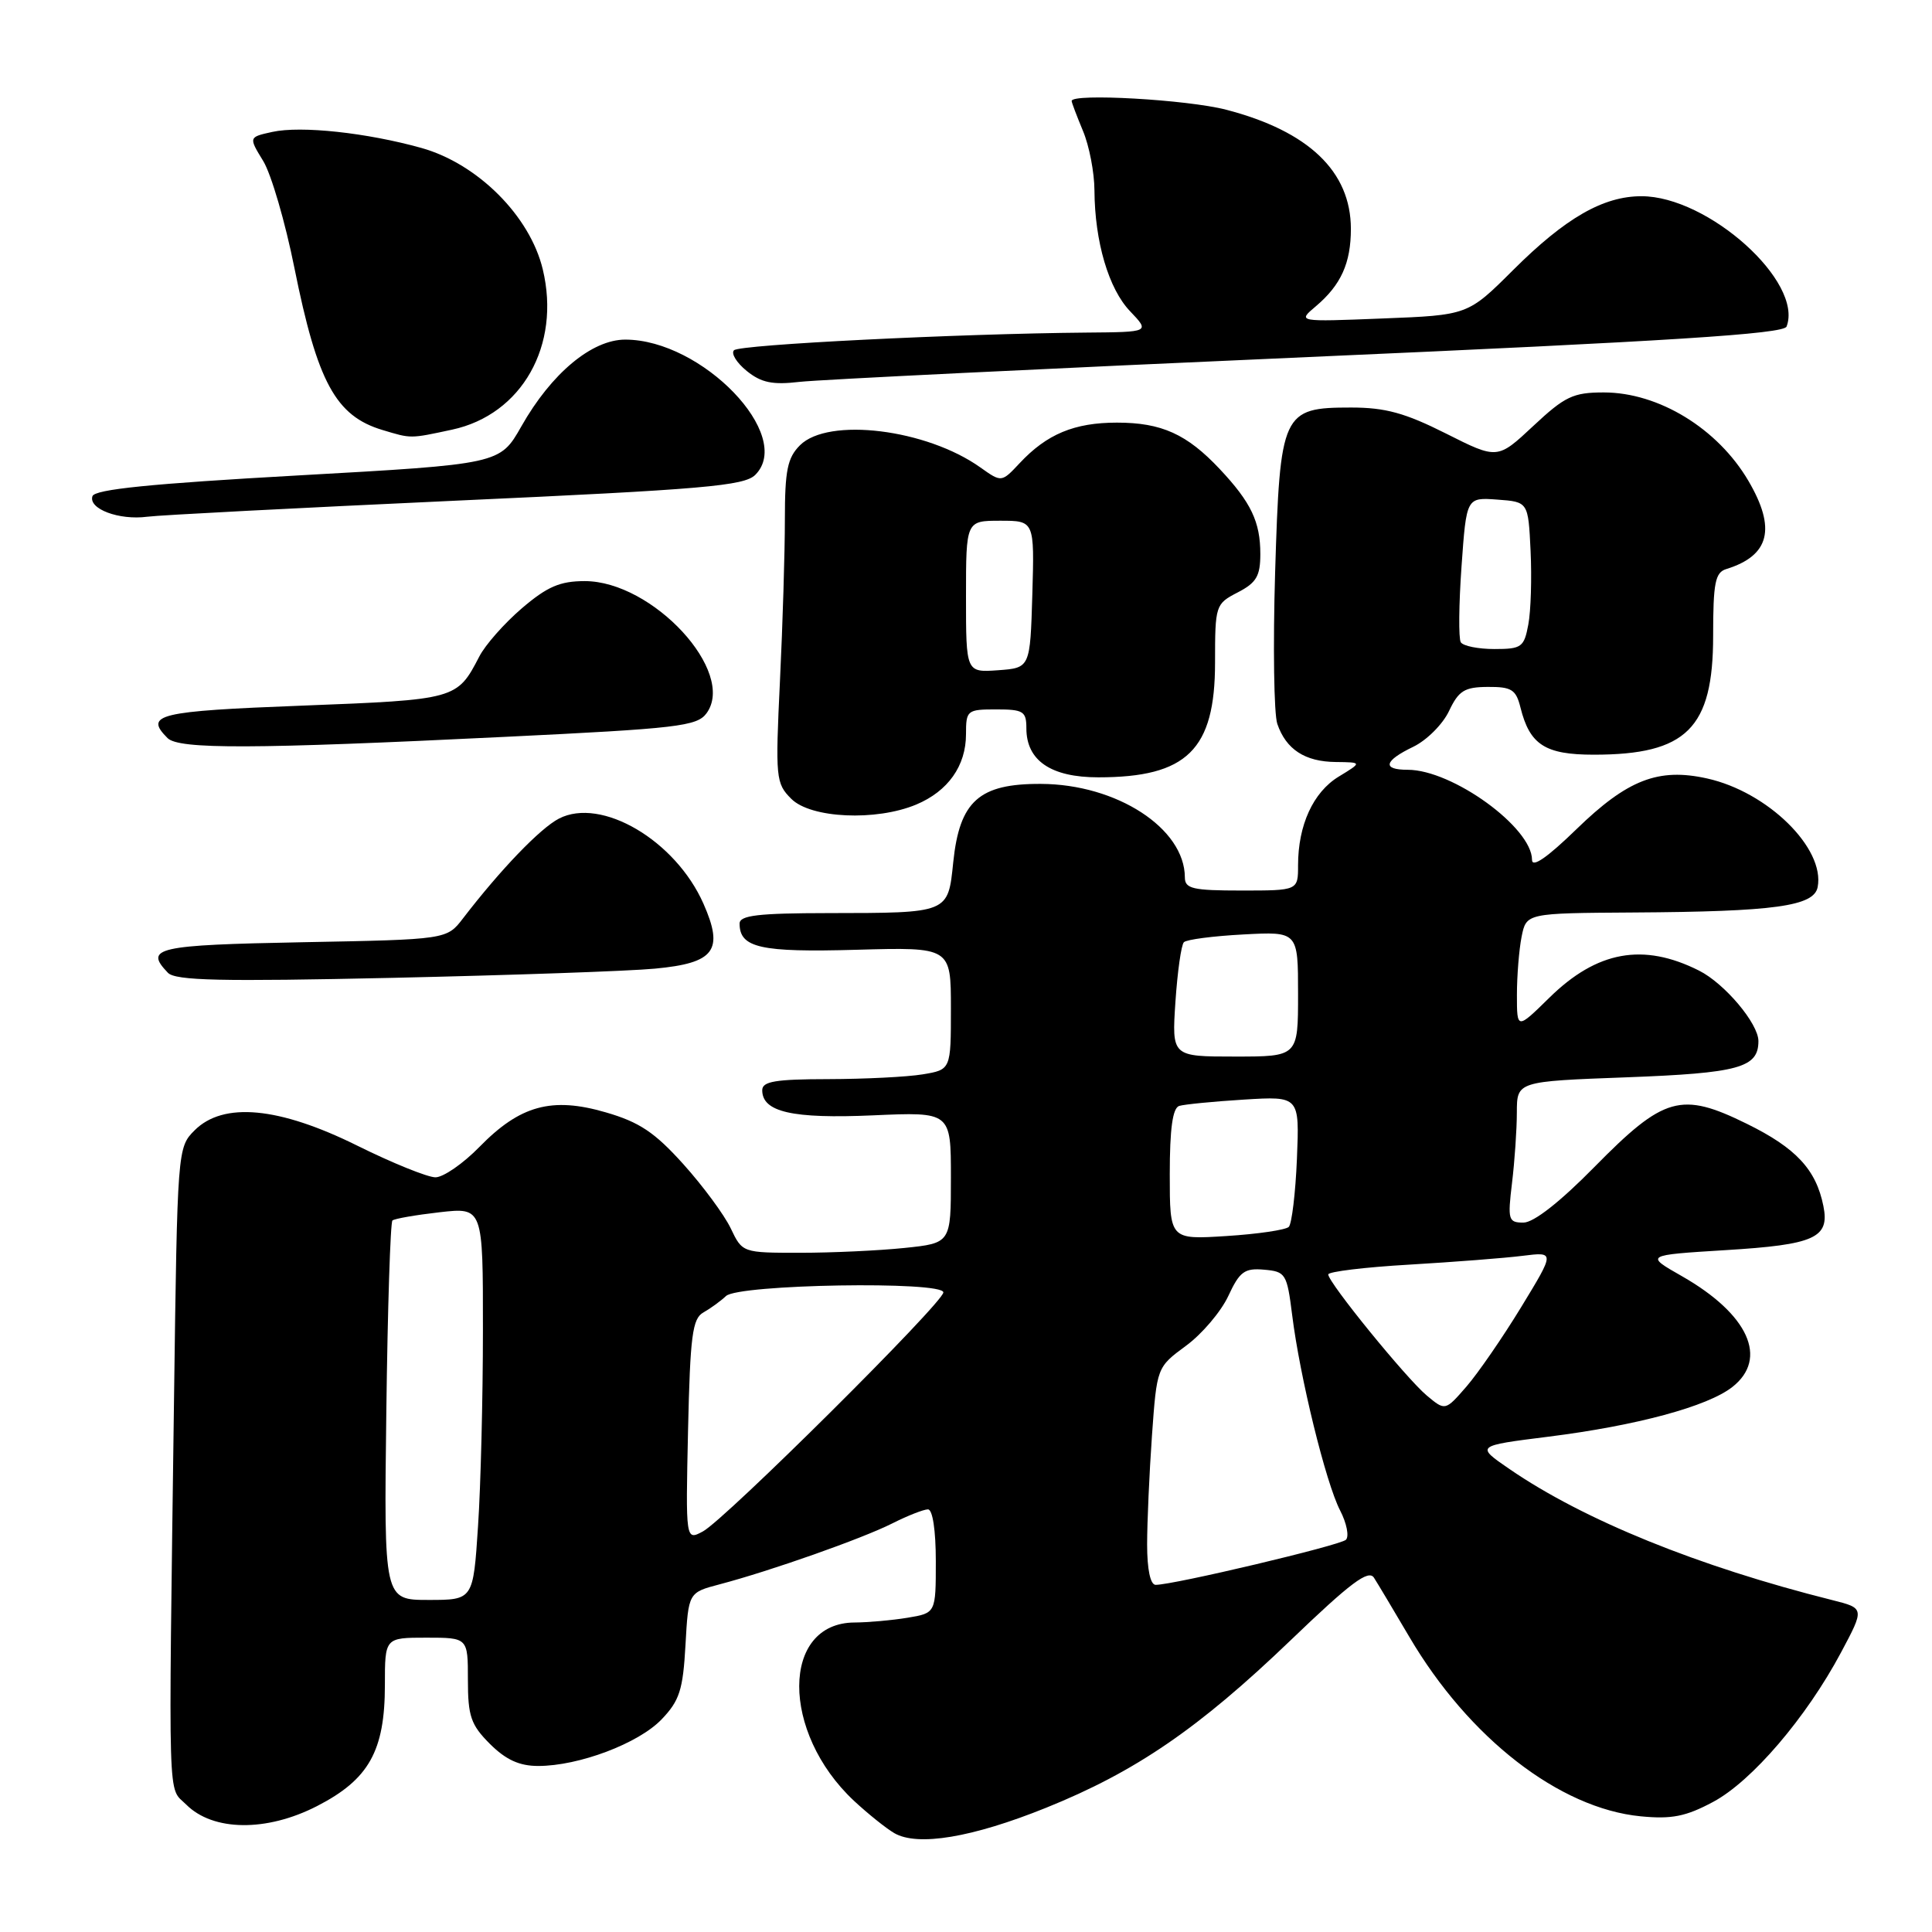<?xml version="1.0" encoding="UTF-8" standalone="no"?>
<!DOCTYPE svg PUBLIC "-//W3C//DTD SVG 1.1//EN" "http://www.w3.org/Graphics/SVG/1.1/DTD/svg11.dtd" >
<svg xmlns="http://www.w3.org/2000/svg" xmlns:xlink="http://www.w3.org/1999/xlink" version="1.1" viewBox="0 0 256 256">
 <g >
 <path fill="currentColor"
d=" M 138.61 239.54 C 150.47 234.76 158.84 229.03 171.02 217.34 C 178.97 209.70 181.34 207.93 182.06 209.06 C 182.57 209.85 184.67 213.38 186.74 216.89 C 194.63 230.31 206.63 239.62 217.39 240.67 C 221.51 241.07 223.38 240.70 227.00 238.76 C 232.13 236.02 239.34 227.59 243.94 218.97 C 247.07 213.10 247.07 213.10 242.78 212.02 C 225.02 207.57 209.85 201.41 200.02 194.66 C 195.53 191.58 195.53 191.58 205.16 190.37 C 216.88 188.90 226.27 186.36 229.55 183.78 C 234.35 180.01 231.68 174.14 222.88 169.11 C 217.96 166.31 217.96 166.31 228.63 165.65 C 240.46 164.93 242.46 164.03 241.61 159.81 C 240.64 154.97 237.99 152.12 231.47 148.91 C 222.75 144.62 220.50 145.25 211.27 154.63 C 206.72 159.26 203.22 162.00 201.87 162.00 C 199.86 162.00 199.76 161.65 200.35 156.75 C 200.70 153.86 200.99 149.65 200.99 147.40 C 201.00 143.29 201.00 143.29 215.52 142.75 C 230.41 142.19 233.00 141.48 233.00 137.95 C 233.00 135.63 228.52 130.31 225.13 128.61 C 217.74 124.89 211.61 126.00 205.30 132.20 C 201.00 136.42 201.00 136.42 201.00 131.83 C 201.00 129.31 201.28 125.84 201.62 124.12 C 202.25 121.00 202.25 121.00 216.38 120.91 C 235.17 120.80 240.37 120.08 240.85 117.54 C 241.84 112.40 234.23 104.93 226.20 103.15 C 219.74 101.71 215.64 103.31 208.88 109.88 C 205.02 113.63 203.00 115.03 203.00 113.93 C 203.00 109.65 192.45 102.00 186.53 102.00 C 183.10 102.00 183.38 100.82 187.27 98.95 C 189.05 98.09 191.18 95.96 192.00 94.22 C 193.28 91.52 194.04 91.04 197.14 91.02 C 200.29 91.00 200.88 91.37 201.47 93.75 C 202.70 98.69 204.74 100.00 211.19 100.00 C 223.49 100.00 227.00 96.51 227.00 84.25 C 227.00 77.21 227.27 75.85 228.75 75.40 C 234.49 73.62 235.38 70.03 231.67 63.71 C 227.60 56.78 219.78 52.00 212.51 52.00 C 208.45 52.00 207.36 52.52 203.17 56.44 C 198.42 60.88 198.42 60.88 191.59 57.44 C 186.18 54.72 183.57 54.00 179.03 54.00 C 169.89 54.00 169.61 54.62 168.96 75.85 C 168.67 85.56 168.80 94.59 169.25 95.92 C 170.41 99.30 172.91 100.93 177.00 100.97 C 180.50 101.01 180.50 101.01 177.38 102.91 C 174.00 104.97 172.00 109.34 172.00 114.65 C 172.00 118.00 172.00 118.00 164.50 118.00 C 158.03 118.00 157.00 117.76 157.00 116.25 C 156.98 109.76 147.98 103.91 137.93 103.87 C 129.74 103.83 127.15 106.14 126.31 114.24 C 125.61 121.04 125.78 120.97 109.75 120.99 C 100.44 121.00 98.00 121.29 98.00 122.38 C 98.00 125.59 100.77 126.21 113.48 125.85 C 126.00 125.50 126.00 125.50 126.00 133.62 C 126.00 141.74 126.00 141.74 122.25 142.36 C 120.19 142.70 114.56 142.98 109.75 142.99 C 102.74 143.00 101.00 143.29 101.00 144.46 C 101.00 147.35 105.00 148.26 115.67 147.79 C 126.00 147.33 126.00 147.33 126.00 156.02 C 126.00 164.72 126.00 164.72 119.85 165.36 C 116.47 165.71 110.26 166.00 106.04 166.00 C 98.37 166.00 98.37 166.00 96.82 162.75 C 95.96 160.96 93.14 157.14 90.54 154.25 C 86.75 150.04 84.72 148.68 80.26 147.39 C 73.12 145.31 68.91 146.46 63.53 151.97 C 61.36 154.19 58.74 156.00 57.70 156.00 C 56.66 156.00 51.99 154.11 47.33 151.80 C 36.96 146.66 29.59 145.97 25.78 149.78 C 23.52 152.04 23.50 152.31 23.06 185.28 C 22.32 240.63 22.20 236.65 24.67 239.11 C 28.22 242.67 35.32 242.75 42.00 239.32 C 48.88 235.79 51.00 232.02 51.00 223.25 C 51.00 217.00 51.00 217.00 56.50 217.00 C 62.00 217.00 62.00 217.00 62.00 222.58 C 62.00 227.41 62.39 228.55 64.92 231.08 C 67.03 233.18 68.82 234.00 71.31 234.00 C 76.71 234.00 84.60 231.02 87.66 227.83 C 90.04 225.35 90.50 223.93 90.83 217.97 C 91.22 211.02 91.22 211.02 95.36 209.93 C 102.15 208.14 114.24 203.87 118.21 201.87 C 120.25 200.84 122.39 200.00 122.96 200.00 C 123.58 200.00 124.00 202.78 124.00 206.87 C 124.00 213.74 124.00 213.74 120.25 214.36 C 118.19 214.70 115.04 214.98 113.25 214.99 C 103.49 215.02 103.44 229.53 113.16 238.62 C 115.00 240.33 117.40 242.26 118.50 242.90 C 121.59 244.69 128.82 243.49 138.61 239.54 Z  M 86.78 128.35 C 94.70 127.61 95.95 125.94 93.21 119.74 C 89.50 111.35 79.67 105.57 74.06 108.47 C 71.57 109.76 66.33 115.21 61.35 121.69 C 59.20 124.49 59.20 124.49 40.10 124.85 C 20.72 125.22 19.07 125.59 22.25 128.90 C 23.25 129.94 29.28 130.07 52.00 129.57 C 67.68 129.22 83.33 128.68 86.78 128.35 Z  M 121.40 106.61 C 125.62 104.84 128.00 101.48 128.00 97.28 C 128.00 94.12 128.15 94.00 132.00 94.00 C 135.60 94.00 136.00 94.25 136.00 96.50 C 136.00 100.78 139.25 103.00 145.53 103.00 C 157.29 103.00 161.00 99.35 161.00 87.80 C 161.00 80.20 161.06 80.02 164.00 78.50 C 166.48 77.22 167.00 76.33 167.00 73.41 C 167.00 69.15 165.78 66.58 161.63 62.16 C 157.27 57.52 153.92 56.00 148.00 56.00 C 142.35 56.00 138.71 57.52 135.11 61.37 C 132.71 63.93 132.71 63.93 129.92 61.95 C 122.77 56.85 109.75 55.25 106.00 59.00 C 104.34 60.66 104.00 62.33 104.00 68.84 C 104.00 73.15 103.71 82.76 103.35 90.19 C 102.73 103.13 102.80 103.80 104.85 105.85 C 107.44 108.44 116.08 108.83 121.40 106.61 Z  M 66.86 97.64 C 89.83 96.53 92.36 96.23 93.62 94.51 C 97.61 89.05 86.50 77.00 77.48 77.00 C 74.20 77.00 72.51 77.73 69.15 80.60 C 66.84 82.58 64.29 85.46 63.50 87.01 C 60.56 92.68 60.45 92.71 40.05 93.50 C 20.91 94.23 19.08 94.68 22.20 97.80 C 23.70 99.30 33.50 99.27 66.86 97.64 Z  M 60.44 66.34 C 93.24 64.85 98.62 64.38 100.08 62.92 C 105.27 57.73 93.04 45.00 82.85 45.00 C 78.42 45.00 73.05 49.48 69.08 56.50 C 66.24 61.50 66.24 61.50 39.45 63.00 C 19.99 64.09 12.55 64.84 12.25 65.75 C 11.69 67.43 15.78 68.96 19.50 68.47 C 21.15 68.25 39.57 67.30 60.44 66.34 Z  M 59.91 56.93 C 69.15 54.94 74.34 45.76 71.92 35.69 C 70.23 28.63 63.31 21.71 55.86 19.61 C 48.64 17.59 39.89 16.64 36.08 17.48 C 32.94 18.17 32.94 18.17 34.88 21.34 C 35.94 23.08 37.80 29.45 39.01 35.50 C 42.06 50.66 44.48 55.12 50.69 56.98 C 54.52 58.13 54.27 58.14 59.91 56.93 Z  M 173.37 47.31 C 221.39 45.20 236.35 44.25 236.73 43.27 C 238.99 37.36 226.35 26.00 217.50 26.00 C 212.43 26.00 207.42 28.88 200.50 35.78 C 194.50 41.76 194.50 41.76 183.20 42.20 C 171.90 42.65 171.90 42.65 174.36 40.58 C 177.69 37.76 179.00 34.86 179.00 30.32 C 178.99 22.72 173.40 17.38 162.48 14.54 C 157.34 13.20 142.00 12.33 142.00 13.38 C 142.00 13.59 142.68 15.37 143.50 17.35 C 144.33 19.32 145.01 22.86 145.02 25.22 C 145.06 32.03 146.90 38.28 149.75 41.25 C 152.37 44.00 152.37 44.00 143.94 44.07 C 126.87 44.22 98.00 45.66 97.26 46.41 C 96.84 46.83 97.60 48.06 98.94 49.15 C 100.87 50.71 102.36 51.02 105.94 50.60 C 108.45 50.31 138.79 48.83 173.37 47.31 Z  M 51.19 187.08 C 51.36 173.38 51.73 161.96 52.00 161.72 C 52.27 161.48 55.09 160.99 58.25 160.63 C 64.00 159.98 64.00 159.98 63.99 176.24 C 63.99 185.18 63.70 196.89 63.34 202.25 C 62.70 212.00 62.70 212.00 56.79 212.00 C 50.87 212.00 50.87 212.00 51.19 187.08 Z  M 152.00 204.65 C 152.00 201.71 152.29 195.23 152.64 190.24 C 153.29 181.17 153.29 181.17 157.14 178.33 C 159.26 176.78 161.78 173.81 162.75 171.74 C 164.26 168.48 164.91 168.01 167.50 168.24 C 170.36 168.49 170.53 168.77 171.22 174.26 C 172.23 182.42 175.68 196.49 177.57 200.14 C 178.45 201.84 178.79 203.59 178.34 204.03 C 177.54 204.78 155.53 210.00 153.13 210.00 C 152.43 210.00 152.00 207.96 152.00 204.65 Z  M 91.17 189.50 C 91.45 176.97 91.75 174.72 93.20 173.91 C 94.14 173.38 95.49 172.40 96.20 171.73 C 97.85 170.17 125.00 169.72 125.00 171.25 C 125.00 172.60 96.07 201.35 93.14 202.92 C 90.85 204.15 90.85 204.15 91.17 189.50 Z  M 189.05 184.91 C 186.32 182.62 176.00 169.94 176.00 168.87 C 176.00 168.50 180.84 167.91 186.75 167.57 C 192.66 167.22 199.42 166.70 201.77 166.40 C 206.03 165.87 206.03 165.87 201.57 173.19 C 199.12 177.21 195.85 181.95 194.31 183.73 C 191.50 186.96 191.50 186.96 189.05 184.91 Z  M 155.00 155.60 C 155.00 149.55 155.38 146.82 156.25 146.54 C 156.94 146.33 160.81 145.95 164.85 145.70 C 172.19 145.25 172.19 145.25 171.85 153.54 C 171.66 158.10 171.17 162.16 170.77 162.57 C 170.36 162.97 166.65 163.52 162.52 163.78 C 155.00 164.26 155.00 164.26 155.00 155.60 Z  M 155.75 132.75 C 156.02 128.76 156.52 125.21 156.87 124.85 C 157.22 124.49 160.76 124.03 164.75 123.82 C 172.00 123.43 172.00 123.43 172.00 131.72 C 172.00 140.00 172.00 140.00 163.63 140.00 C 155.27 140.00 155.27 140.00 155.75 132.75 Z  M 193.56 85.10 C 193.26 84.61 193.30 80.08 193.66 75.05 C 194.31 65.90 194.31 65.90 198.40 66.20 C 202.50 66.50 202.50 66.50 202.81 73.00 C 202.98 76.58 202.85 80.96 202.51 82.75 C 201.95 85.76 201.62 86.00 198.01 86.00 C 195.87 86.00 193.87 85.60 193.56 85.10 Z  M 128.00 79.06 C 128.00 69.00 128.00 69.00 132.54 69.00 C 137.07 69.00 137.07 69.00 136.79 78.75 C 136.50 88.50 136.50 88.50 132.25 88.81 C 128.00 89.11 128.00 89.11 128.00 79.06 Z "/>
</g>
</svg>